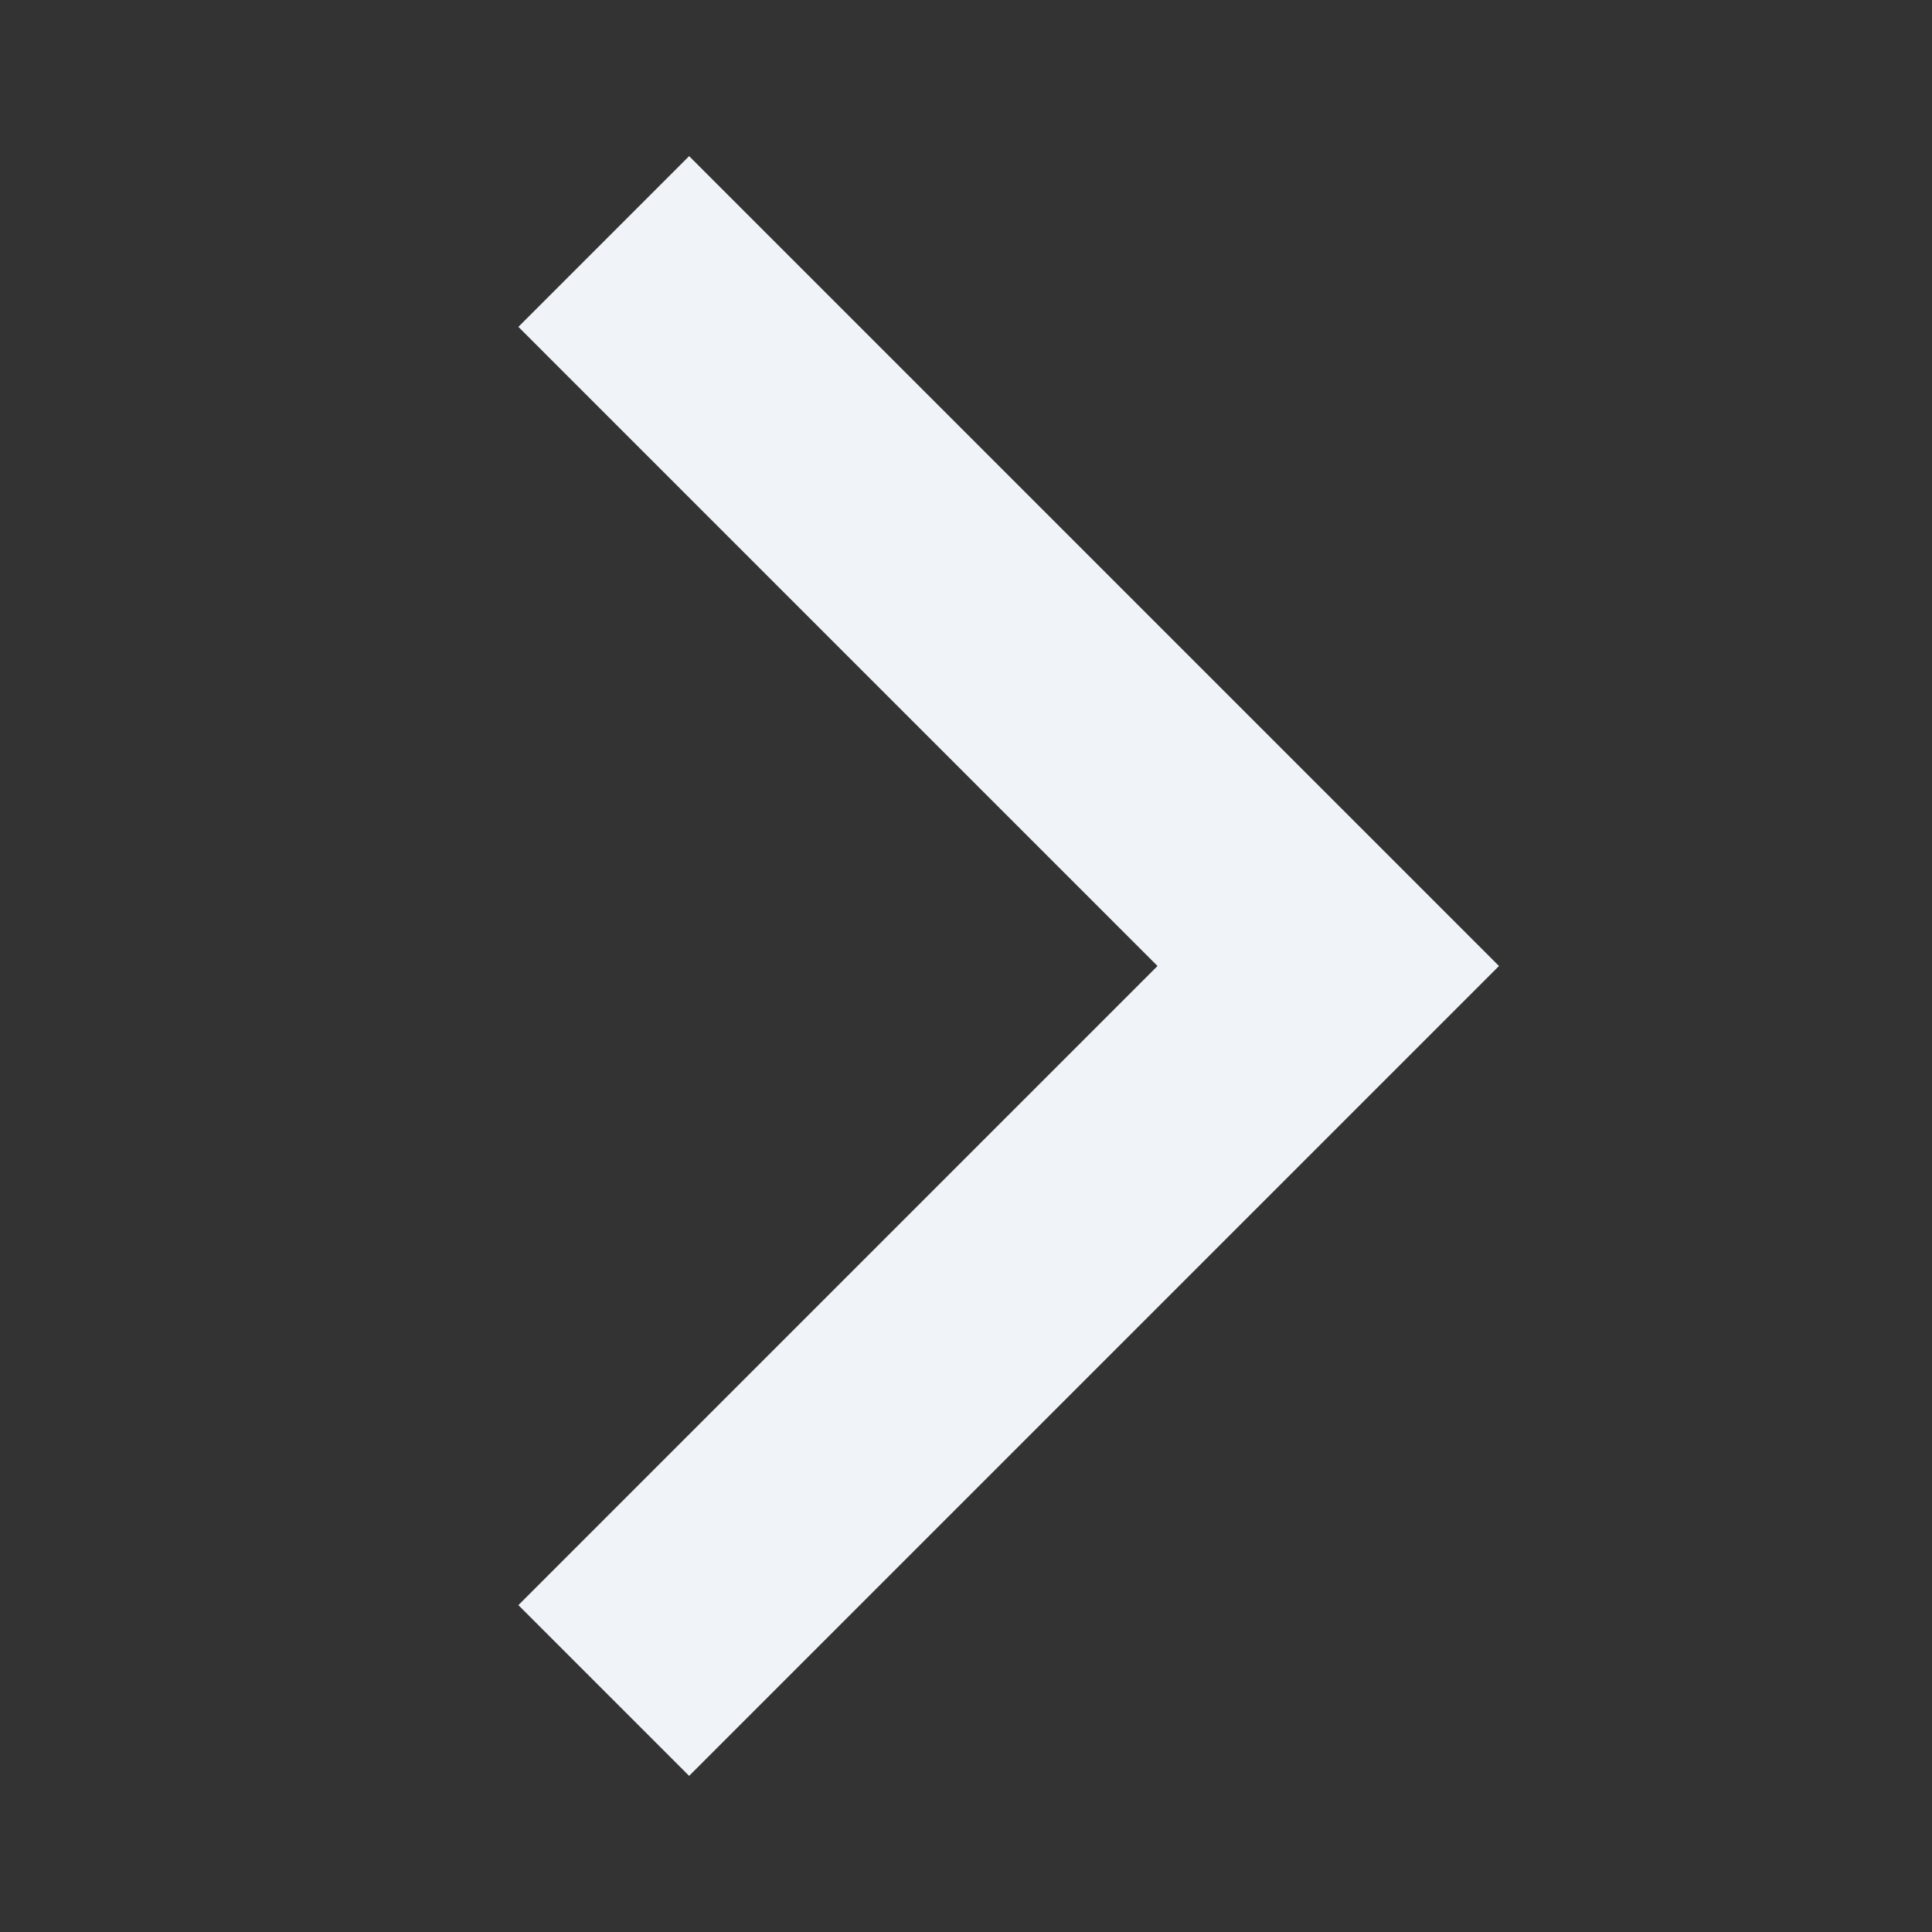 <svg width="16" height="16" viewBox="0 0 16 16" fill="none" xmlns="http://www.w3.org/2000/svg">
<rect x="0" y="0" width="16" height="16" fill="#333333" stroke="none"/>
<path fill-rule="evenodd" clip-rule="evenodd" d="M9.586 8L4.293 2.707L5.707 1.293L12.414 8L5.707 14.707L4.293 13.293L9.586 8Z" fill="#F0F4F8"/>
</svg>
